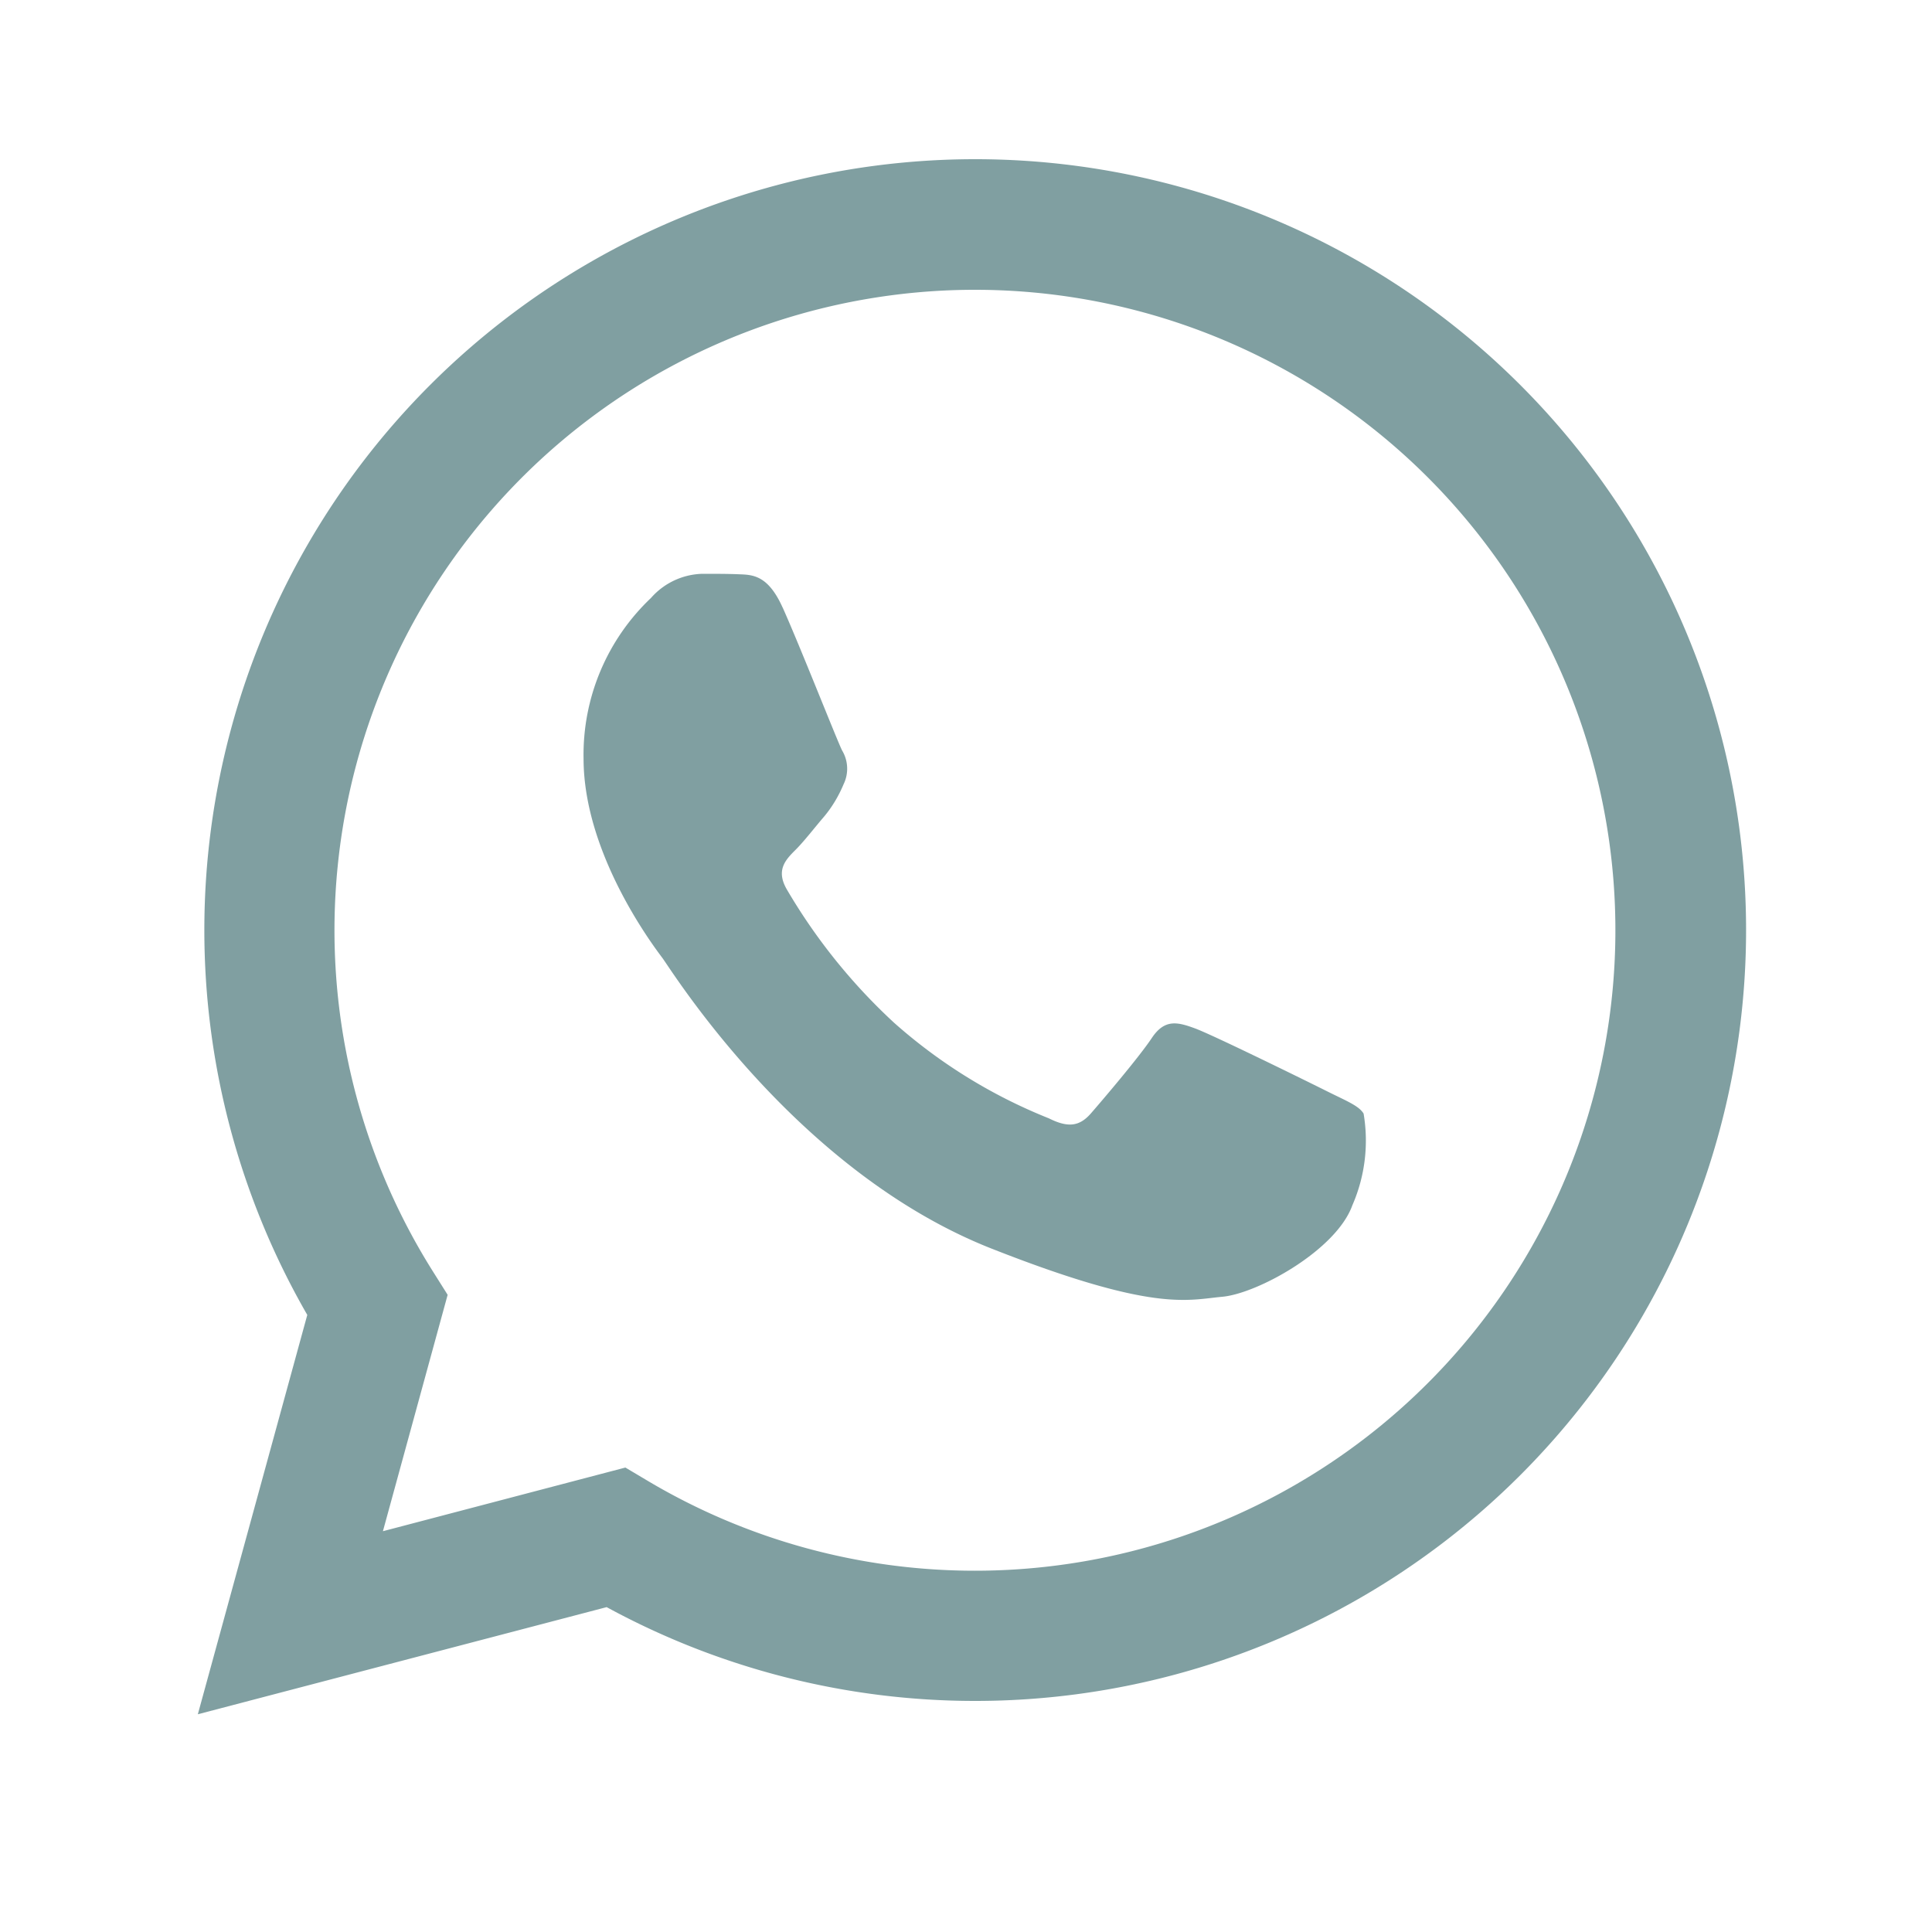 <svg width="20" height="20" fill="none" xmlns="http://www.w3.org/2000/svg"><g opacity=".5"><g filter="url(#filter0_d)"><path d="M2.049 17.746l1.133-4.134a7.98 7.98 0 116.915 3.996h-.003a7.974 7.974 0 01-3.813-.971l-4.232 1.109zm4.426-2.554l.242.144a6.624 6.624 0 003.376.924h.002a6.63 6.63 0 10-5.618-3.107l.158.251-.67 2.447 2.51-.659z" fill="#fff"/></g><path d="M2.048 17.746l1.133-4.134a7.98 7.98 0 116.915 3.996h-.004a7.974 7.974 0 01-3.812-.971l-4.232 1.109zm4.426-2.554l.242.144a6.624 6.624 0 003.376.924h.002a6.63 6.63 0 10-5.618-3.107l.158.251-.67 2.447 2.51-.659z" fill="#013F44"/><path fill-rule="evenodd" clip-rule="evenodd" d="M8.102 6.29c-.15-.334-.307-.34-.449-.345-.116-.005-.25-.005-.382-.005a.733.733 0 00-.532.25 2.235 2.235 0 00-.698 1.662c0 .981.715 1.93.814 2.062.1.133 1.38 2.21 3.406 3.01 1.685.664 2.027.533 2.393.5.366-.034 1.18-.483 1.346-.948.13-.298.17-.627.116-.948-.05-.083-.183-.133-.382-.233-.2-.1-1.18-.582-1.363-.649-.182-.067-.315-.1-.448.1s-.515.648-.631.781c-.117.133-.234.15-.434.05a5.452 5.452 0 01-1.603-.99 6.003 6.003 0 01-1.11-1.38c-.116-.2-.012-.307.088-.407.09-.089.2-.233.3-.349.083-.1.15-.213.2-.333a.367.367 0 00-.016-.35c-.05-.099-.438-1.085-.615-1.479z" fill="#013F44"/></g><defs><filter id="filter0_d" x="1.049" y=".647" width="18.028" height="18.099" filterUnits="userSpaceOnUse" color-interpolation-filters="sRGB"><feFlood flood-opacity="0" result="BackgroundImageFix"/><feColorMatrix in="SourceAlpha" values="0 0 0 0 0 0 0 0 0 0 0 0 0 0 0 0 0 0 127 0"/><feOffset/><feGaussianBlur stdDeviation=".5"/><feColorMatrix values="0 0 0 0 0 0 0 0 0 0 0 0 0 0 0 0 0 0 0.25 0"/><feBlend in2="BackgroundImageFix" result="effect1_dropShadow"/><feBlend in="SourceGraphic" in2="effect1_dropShadow" result="shape"/></filter></defs></svg>